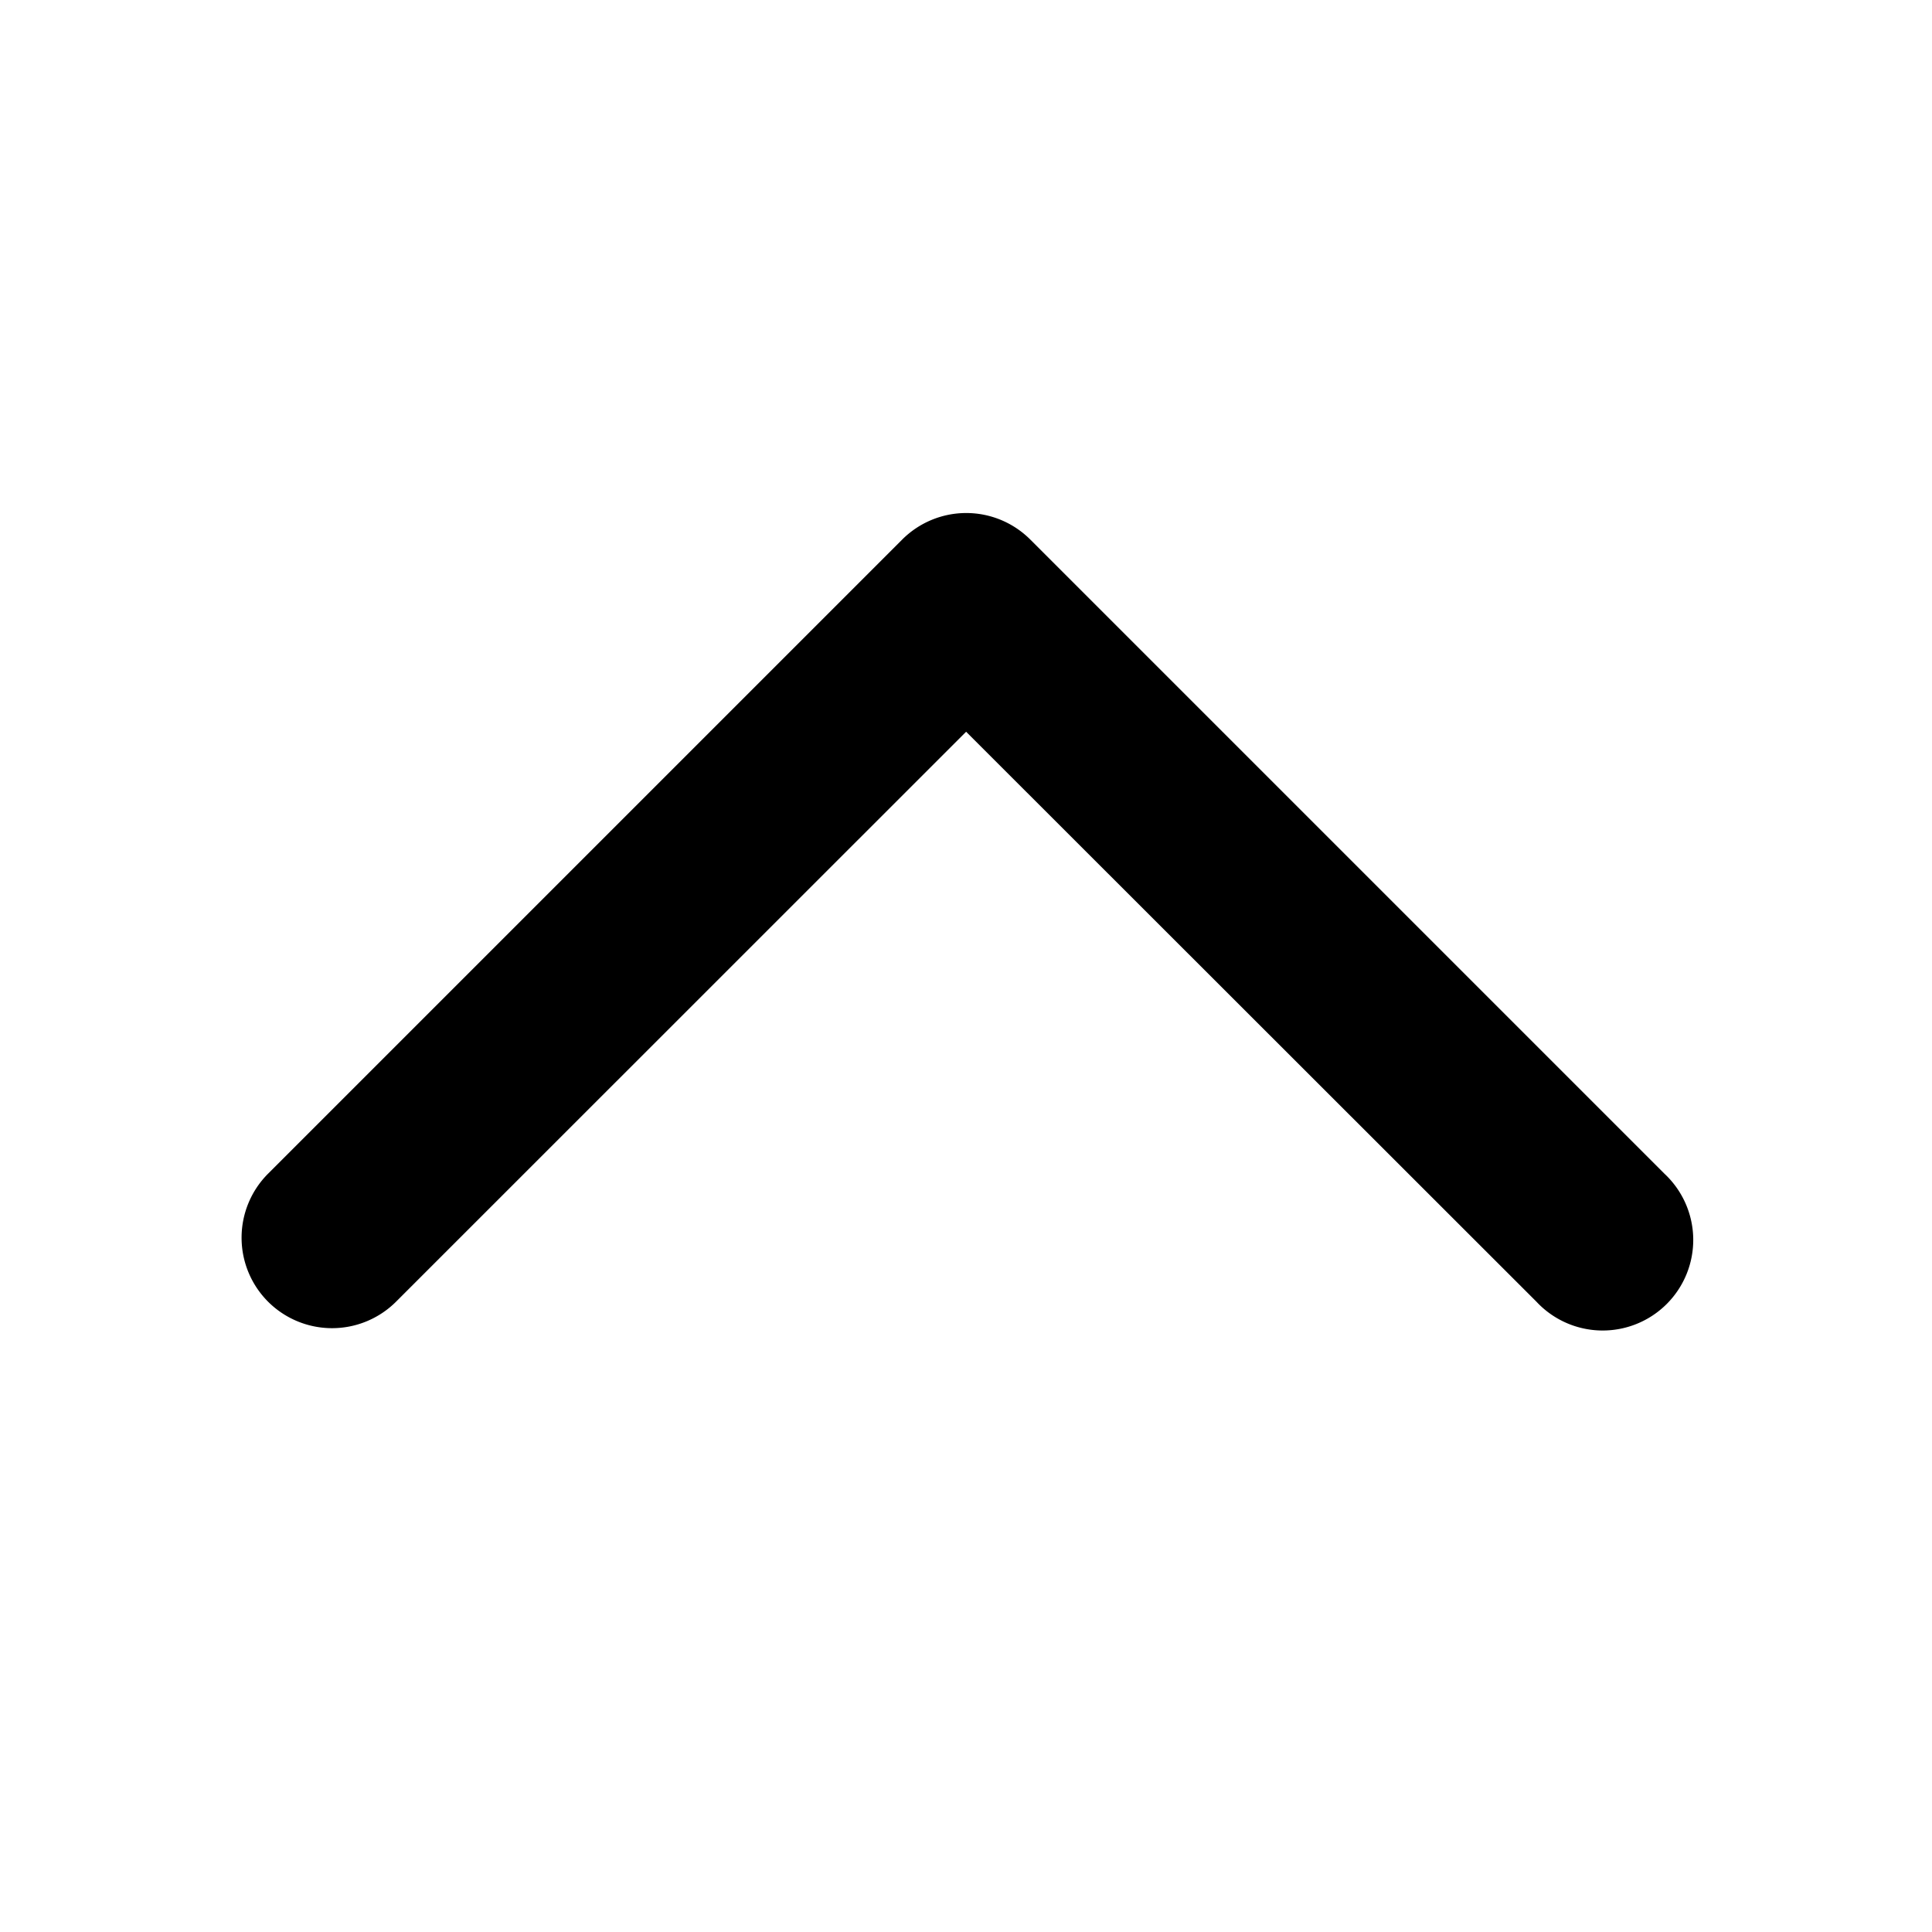 <svg viewBox="0 0 16 16" id="chevron-lg-up" xmlns="http://www.w3.org/2000/svg"><path fill-rule="evenodd" clip-rule="evenodd" d="M2.22 10.78a.75.75 0 0 1 0-1.06l5.252-5.252a.75.75 0 0 1 1.06 0l5.252 5.252a.75.75 0 1 1-1.06 1.06L8.001 6.06 3.28 10.78a.75.75 0 0 1-1.06 0z"/></svg>
